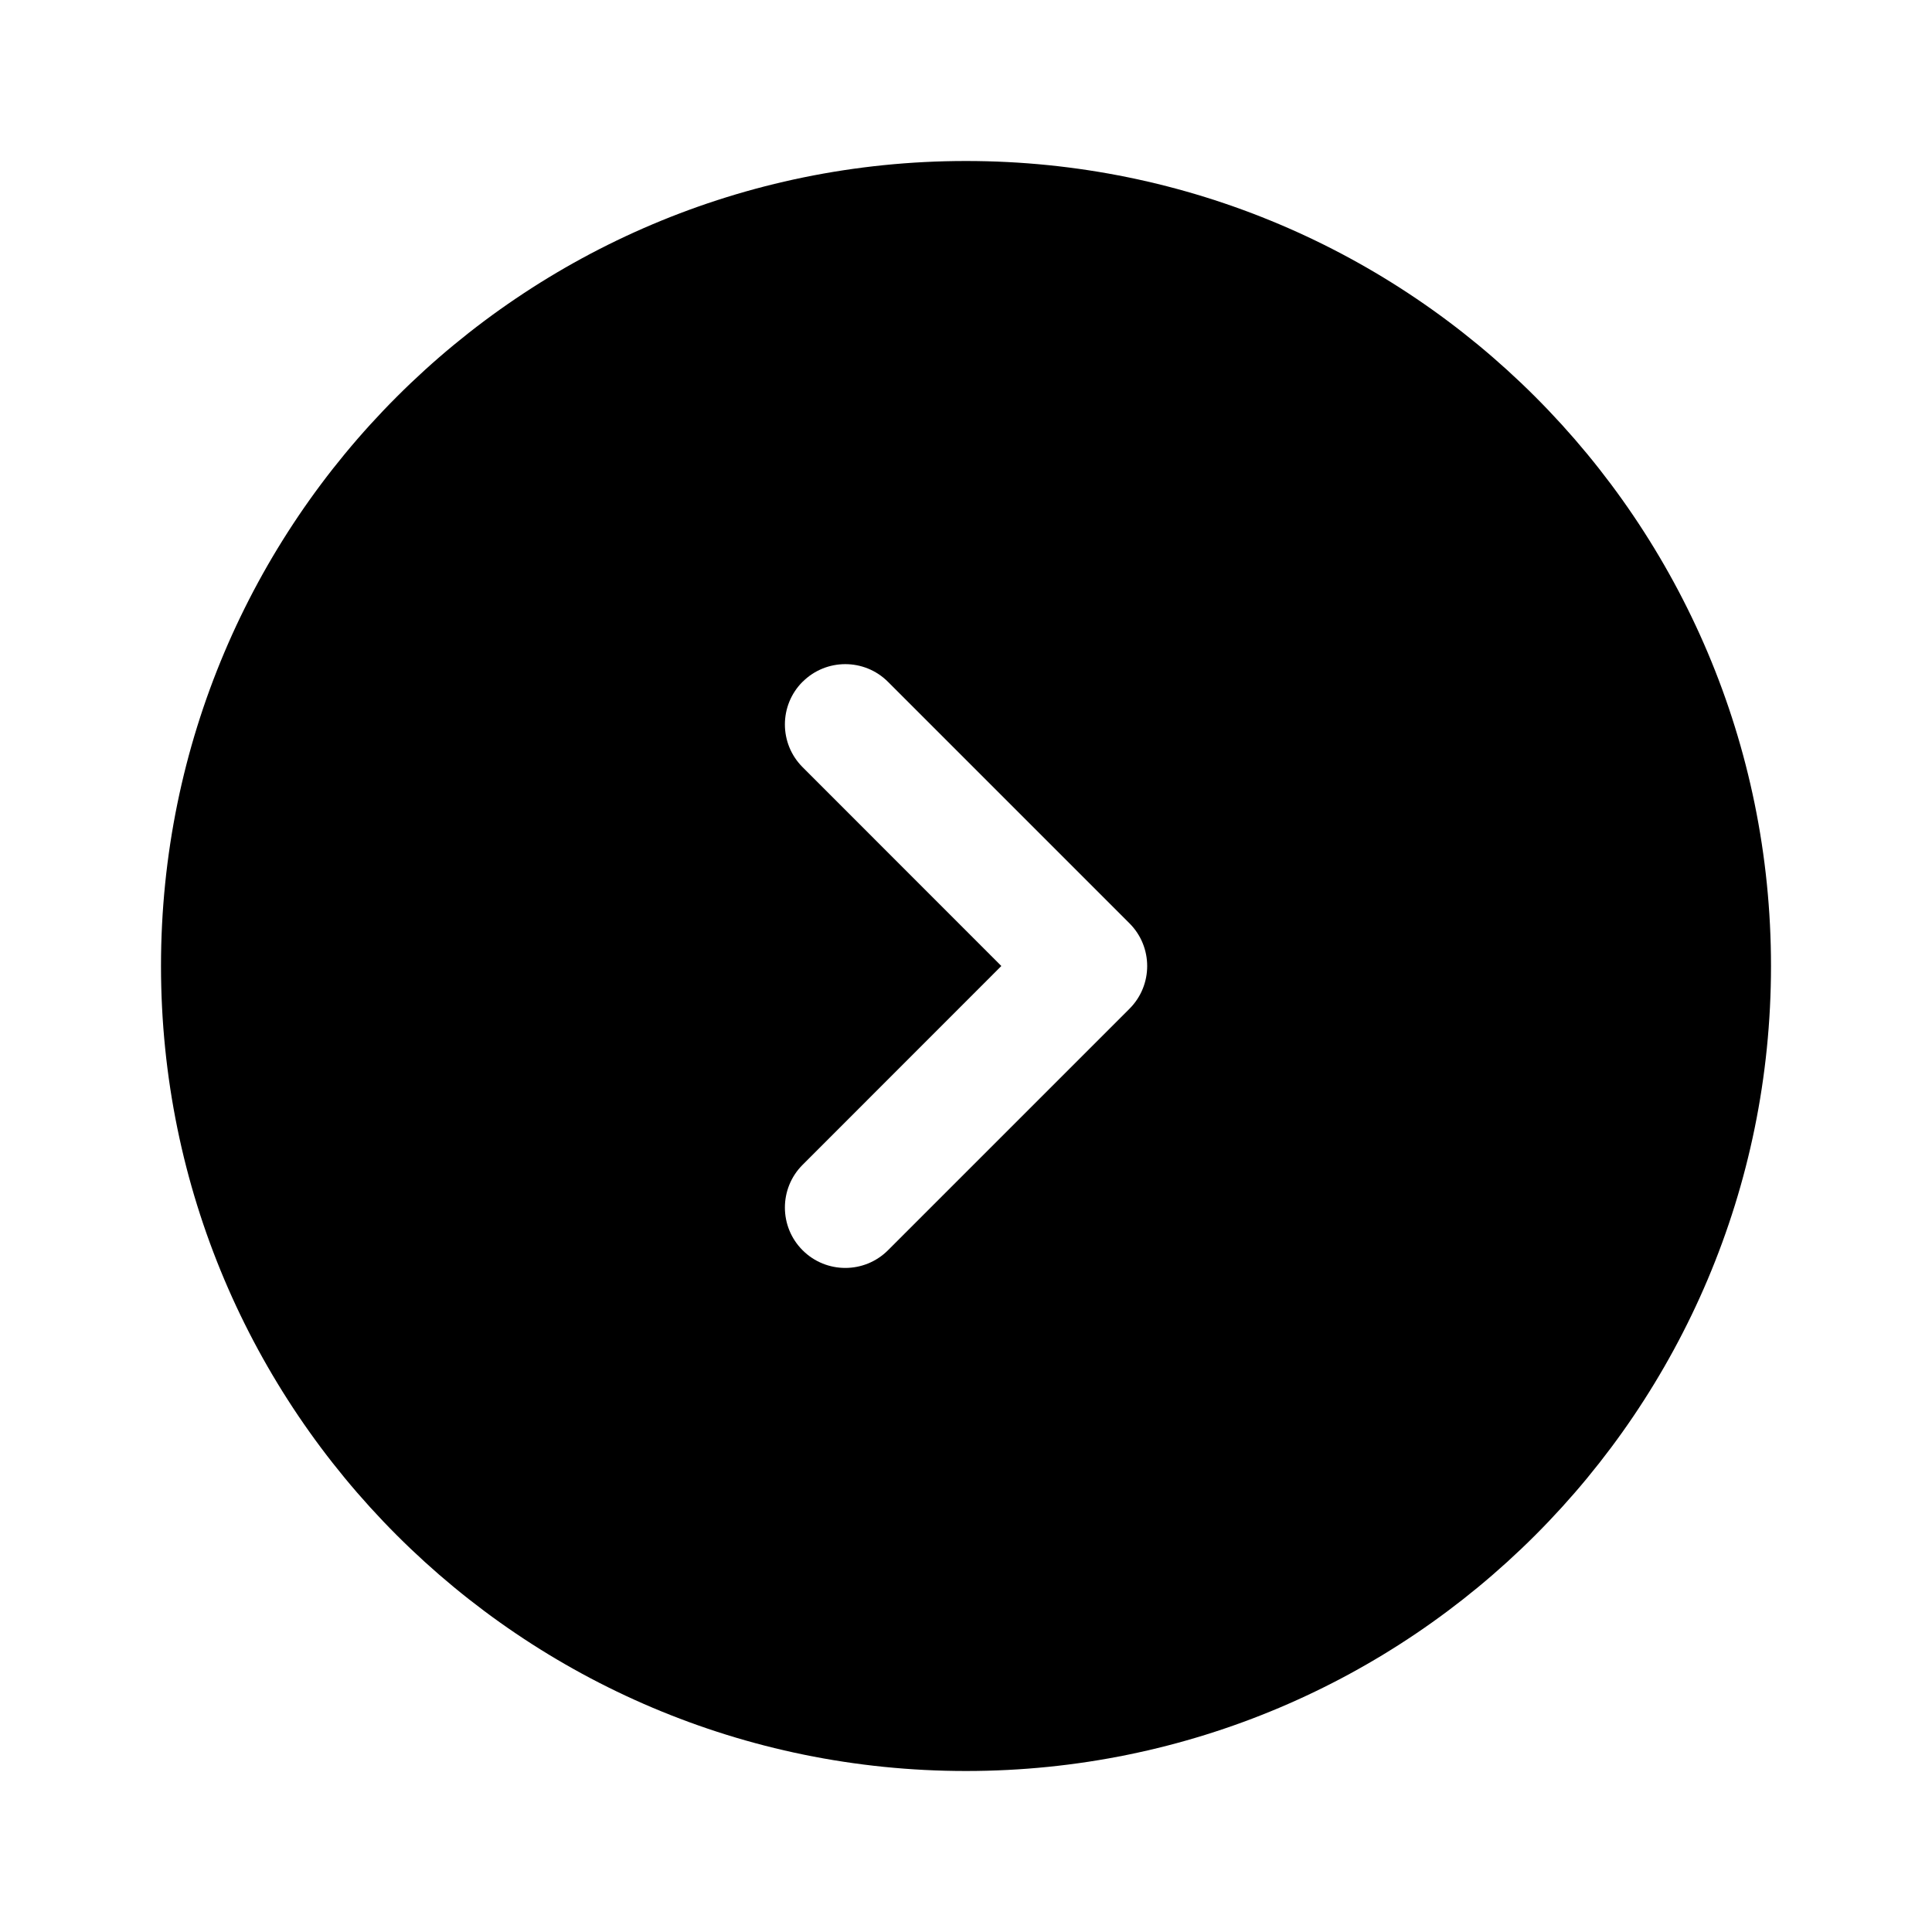 <svg viewBox="0 0 24 24" fill="none" xmlns="http://www.w3.org/2000/svg" id="Round-Alt-Arrow-Right--Streamline-Solar" height="24" width="24">
  <desc>
    Round Alt Arrow Right Streamline Icon: https://streamlinehq.com
  </desc>
  <path fill-rule="evenodd" clip-rule="evenodd" d="M12 22c5.523 0 10 -4.477 10 -10 0 -5.523 -4.477 -10 -10 -10C6.477 2 2 6.477 2 12c0 5.523 4.477 10 10 10ZM9.97 8.47c0.293 -0.293 0.768 -0.293 1.061 0l3 3c0.293 0.293 0.293 0.768 0 1.061l-3 3c-0.293 0.293 -0.768 0.293 -1.061 0 -0.293 -0.293 -0.293 -0.768 0 -1.061L12.439 12 9.97 9.53c-0.293 -0.293 -0.293 -0.768 0 -1.061Z" fill="#000000" stroke-width="1"></path>
</svg>
